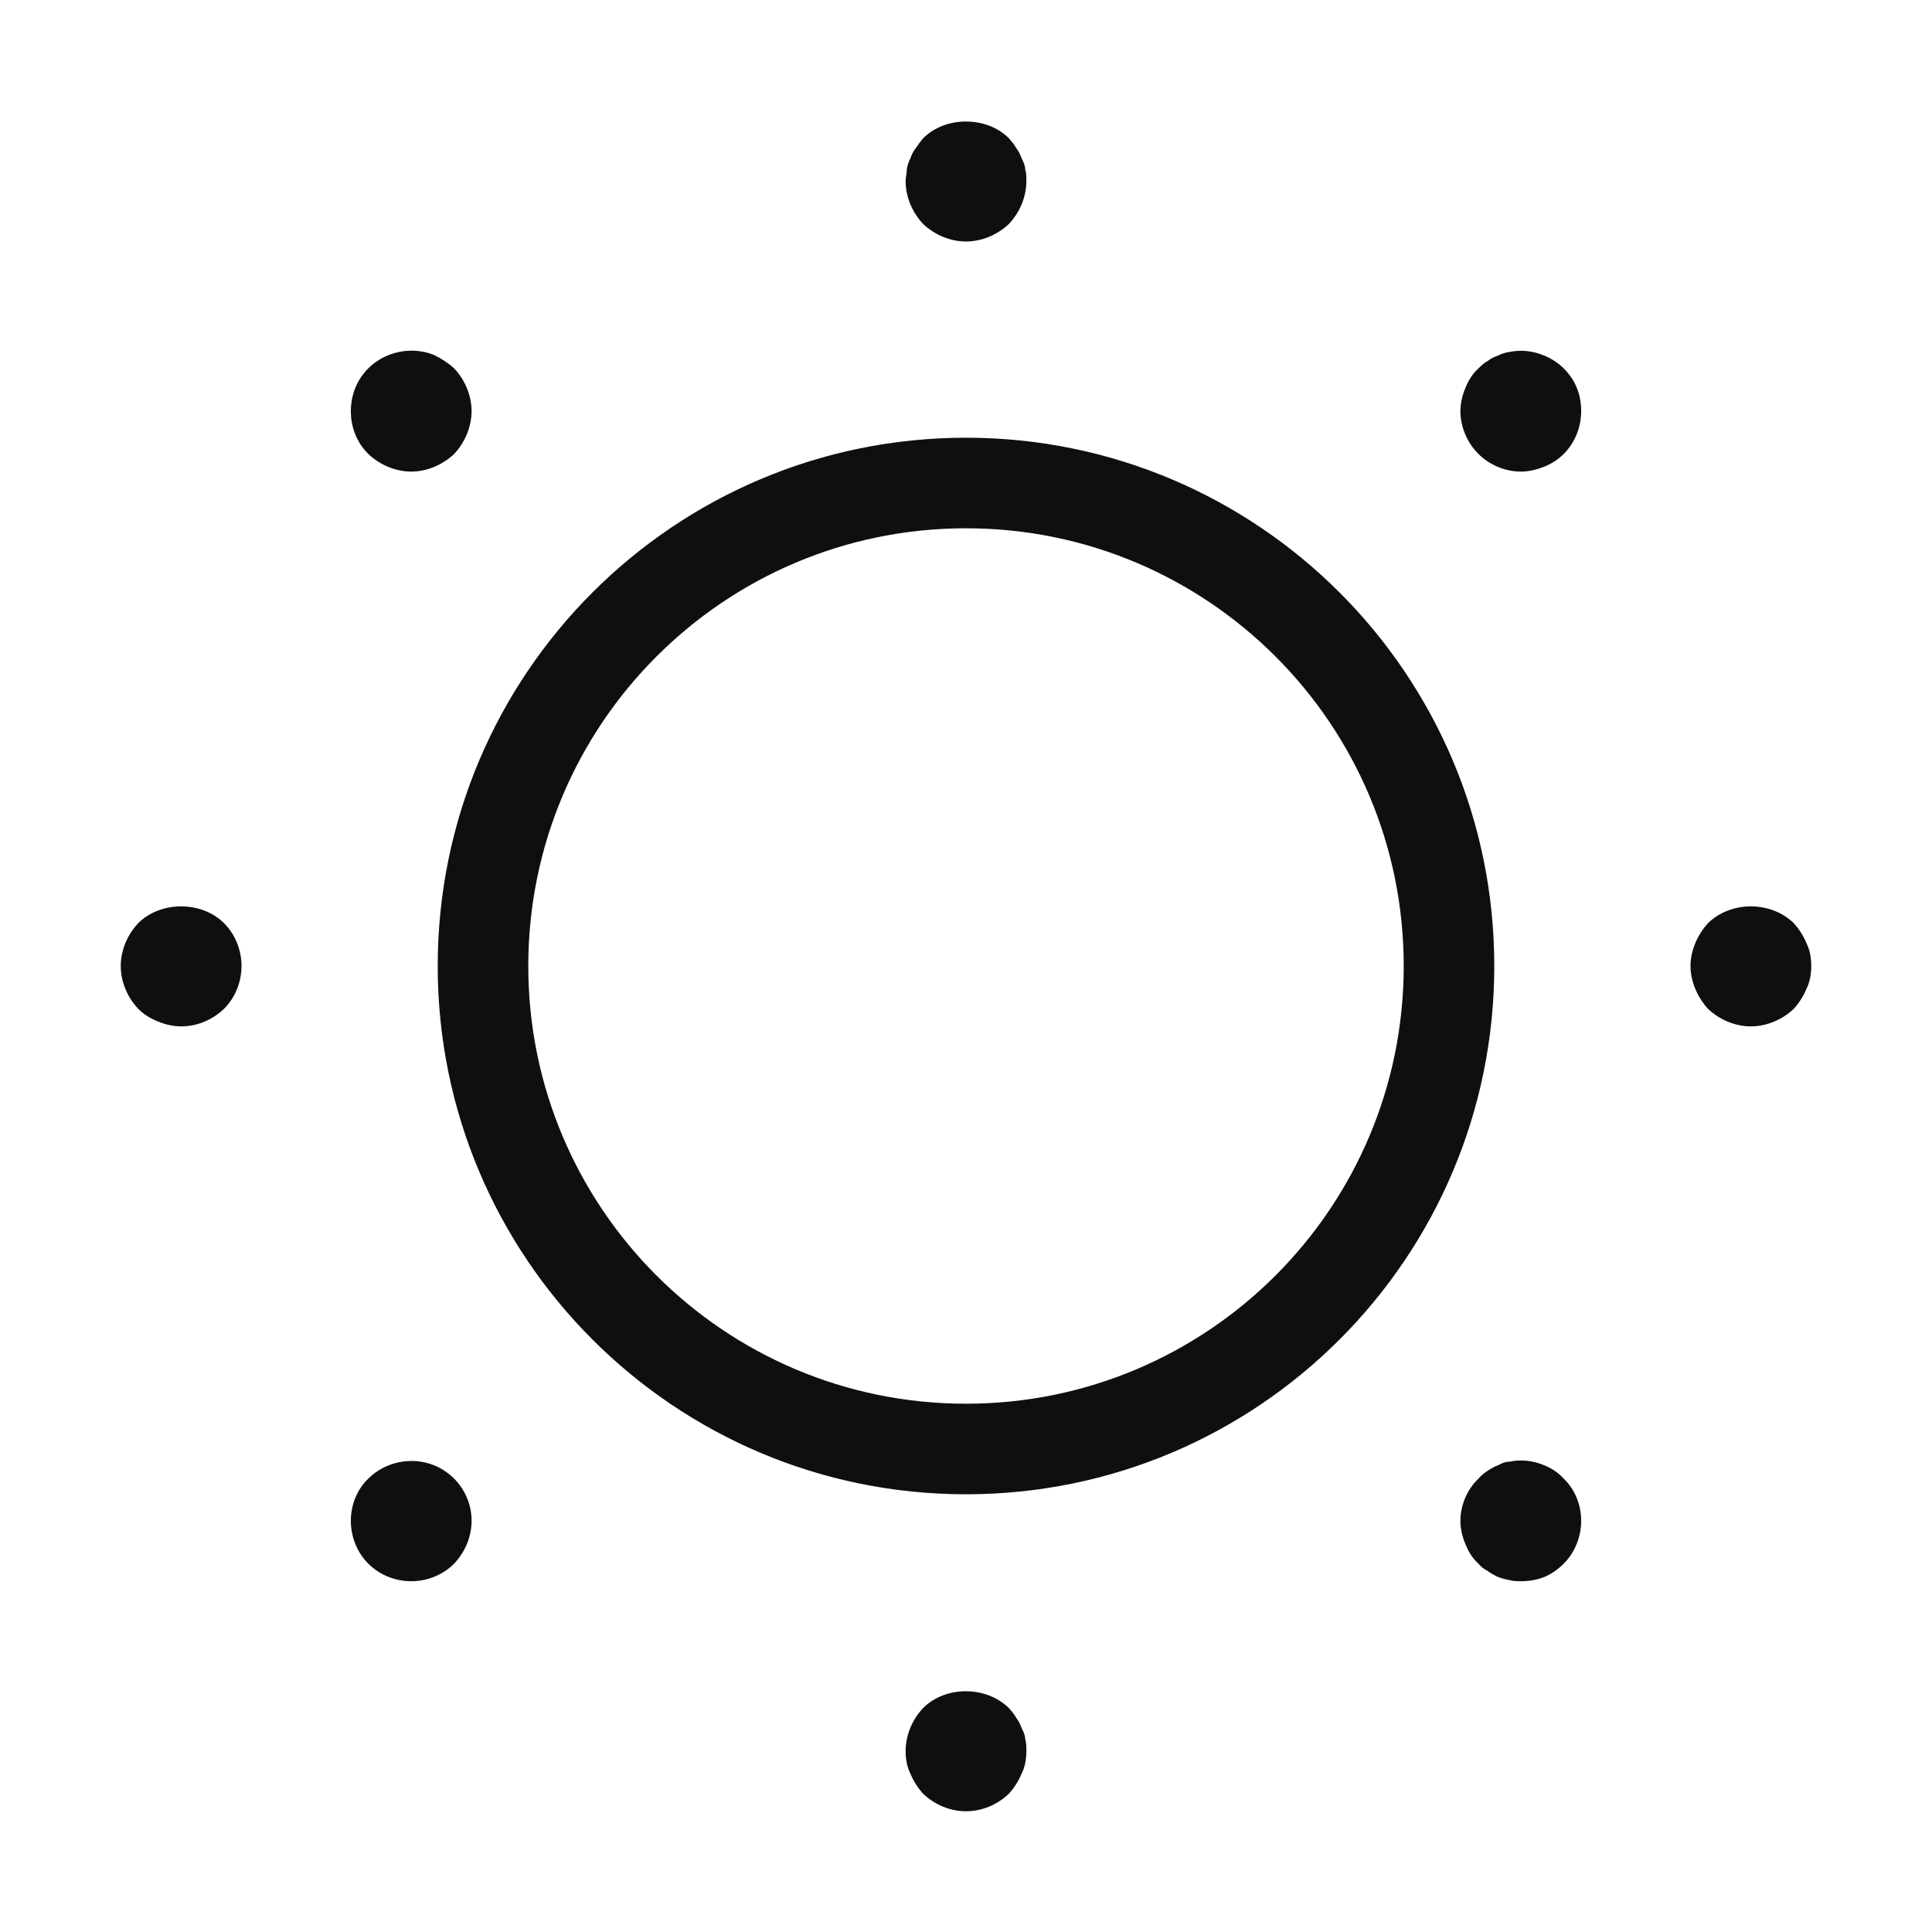 <svg width="32" height="32" viewBox="0 0 32 32" fill="none" xmlns="http://www.w3.org/2000/svg">
<path d="M15.29 28.29C15.66 27.92 16.33 27.92 16.71 28.29C16.75 28.34 16.8 28.39 16.83 28.45C16.87 28.5 16.9 28.56 16.92 28.62C16.95 28.68 16.98 28.74 16.98 28.8C17 28.87 17 28.94 17 29C17 29.13 16.98 29.26 16.92 29.38C16.87 29.5 16.8 29.61 16.71 29.71C16.52 29.89 16.27 30 16 30C15.73 30 15.48 29.89 15.29 29.71C15.2 29.61 15.13 29.5 15.08 29.38C15.02 29.26 15 29.13 15 29C15 28.74 15.11 28.48 15.29 28.29ZM6.101 24.49C6.381 24.21 6.82 24.12 7.19 24.27C7.31 24.32 7.421 24.39 7.521 24.49C7.701 24.67 7.811 24.92 7.811 25.19C7.81 25.46 7.7 25.71 7.521 25.9C7.331 26.09 7.071 26.19 6.811 26.19C6.551 26.19 6.291 26.09 6.101 25.9C5.911 25.71 5.811 25.45 5.811 25.19C5.811 24.93 5.911 24.67 6.101 24.49ZM24.999 24.21C25.189 24.17 25.389 24.19 25.579 24.27C25.699 24.32 25.809 24.39 25.899 24.49C26.089 24.67 26.189 24.93 26.189 25.19C26.189 25.45 26.089 25.71 25.899 25.9C25.809 25.99 25.699 26.07 25.579 26.12C25.449 26.17 25.319 26.19 25.189 26.19C25.13 26.19 25.059 26.19 24.999 26.17C24.929 26.16 24.869 26.14 24.81 26.12C24.75 26.09 24.69 26.059 24.64 26.02C24.58 25.99 24.529 25.95 24.489 25.9C24.389 25.811 24.32 25.7 24.27 25.57C24.22 25.45 24.189 25.32 24.189 25.19C24.189 24.93 24.299 24.67 24.489 24.49C24.529 24.44 24.58 24.4 24.64 24.36C24.69 24.33 24.75 24.29 24.81 24.27C24.869 24.24 24.929 24.21 24.999 24.21ZM16 7.25C20.832 7.25 24.75 11.168 24.75 16C24.75 20.832 20.832 24.75 16 24.75C11.168 24.75 7.25 20.832 7.25 16C7.25 11.168 11.168 7.25 16 7.25ZM16 8.75C11.996 8.75 8.75 11.996 8.75 16C8.75 20.004 11.996 23.25 16 23.25C20.004 23.25 23.25 20.004 23.25 16C23.25 11.996 20.004 8.75 16 8.75ZM2.29 15.29C2.66 14.92 3.34 14.92 3.71 15.29C3.9 15.48 4 15.74 4 16C4 16.26 3.9 16.52 3.71 16.71C3.52 16.89 3.27 17 3 17C2.87 17 2.74 16.97 2.62 16.92C2.49 16.87 2.38 16.8 2.29 16.71C2.11 16.52 2 16.26 2 16C2 15.74 2.11 15.48 2.29 15.29ZM28.29 15.29C28.67 14.92 29.33 14.92 29.71 15.29C29.8 15.39 29.87 15.5 29.92 15.62C29.98 15.74 30 15.87 30 16C30 16.13 29.98 16.26 29.92 16.38C29.87 16.5 29.8 16.61 29.71 16.71C29.52 16.89 29.26 17 29 17C28.74 17 28.48 16.89 28.29 16.71C28.2 16.61 28.13 16.5 28.08 16.38C28.03 16.26 28 16.13 28 16C28 15.87 28.03 15.74 28.08 15.62C28.13 15.5 28.2 15.39 28.29 15.29ZM6.101 6.1C6.381 5.82 6.821 5.73 7.19 5.88C7.31 5.94 7.421 6.01 7.521 6.1C7.701 6.29 7.811 6.551 7.811 6.811C7.81 7.07 7.7 7.331 7.521 7.52C7.331 7.7 7.07 7.811 6.811 7.811C6.551 7.811 6.291 7.7 6.101 7.52C5.911 7.331 5.811 7.08 5.811 6.811C5.811 6.541 5.911 6.29 6.101 6.1ZM24.999 5.83C25.189 5.79 25.389 5.81 25.579 5.89C25.699 5.94 25.809 6.011 25.899 6.101C25.989 6.19 26.069 6.3 26.119 6.43C26.169 6.55 26.189 6.681 26.189 6.811C26.189 7.07 26.089 7.331 25.899 7.52C25.809 7.61 25.699 7.68 25.579 7.73C25.449 7.78 25.319 7.811 25.189 7.811C24.93 7.811 24.669 7.7 24.489 7.52C24.299 7.331 24.19 7.07 24.189 6.811C24.189 6.681 24.22 6.55 24.27 6.43C24.32 6.3 24.39 6.19 24.489 6.101C24.529 6.061 24.58 6.01 24.64 5.98C24.69 5.94 24.75 5.91 24.81 5.89C24.869 5.86 24.929 5.84 24.999 5.83ZM15.29 2.29C15.66 1.92 16.34 1.92 16.71 2.29C16.75 2.34 16.8 2.39 16.83 2.45C16.87 2.5 16.9 2.56 16.92 2.62C16.95 2.68 16.98 2.74 16.98 2.8C17 2.87 17 2.93 17 3C17 3.26 16.89 3.52 16.71 3.71C16.52 3.89 16.26 4 16 4C15.74 4 15.48 3.89 15.29 3.71C15.11 3.52 15 3.26 15 3C15 2.93 15.02 2.87 15.02 2.8C15.03 2.74 15.05 2.68 15.08 2.62C15.1 2.56 15.13 2.5 15.17 2.45C15.21 2.39 15.25 2.34 15.29 2.29Z" fill="#0F0F0F"/>
</svg>
